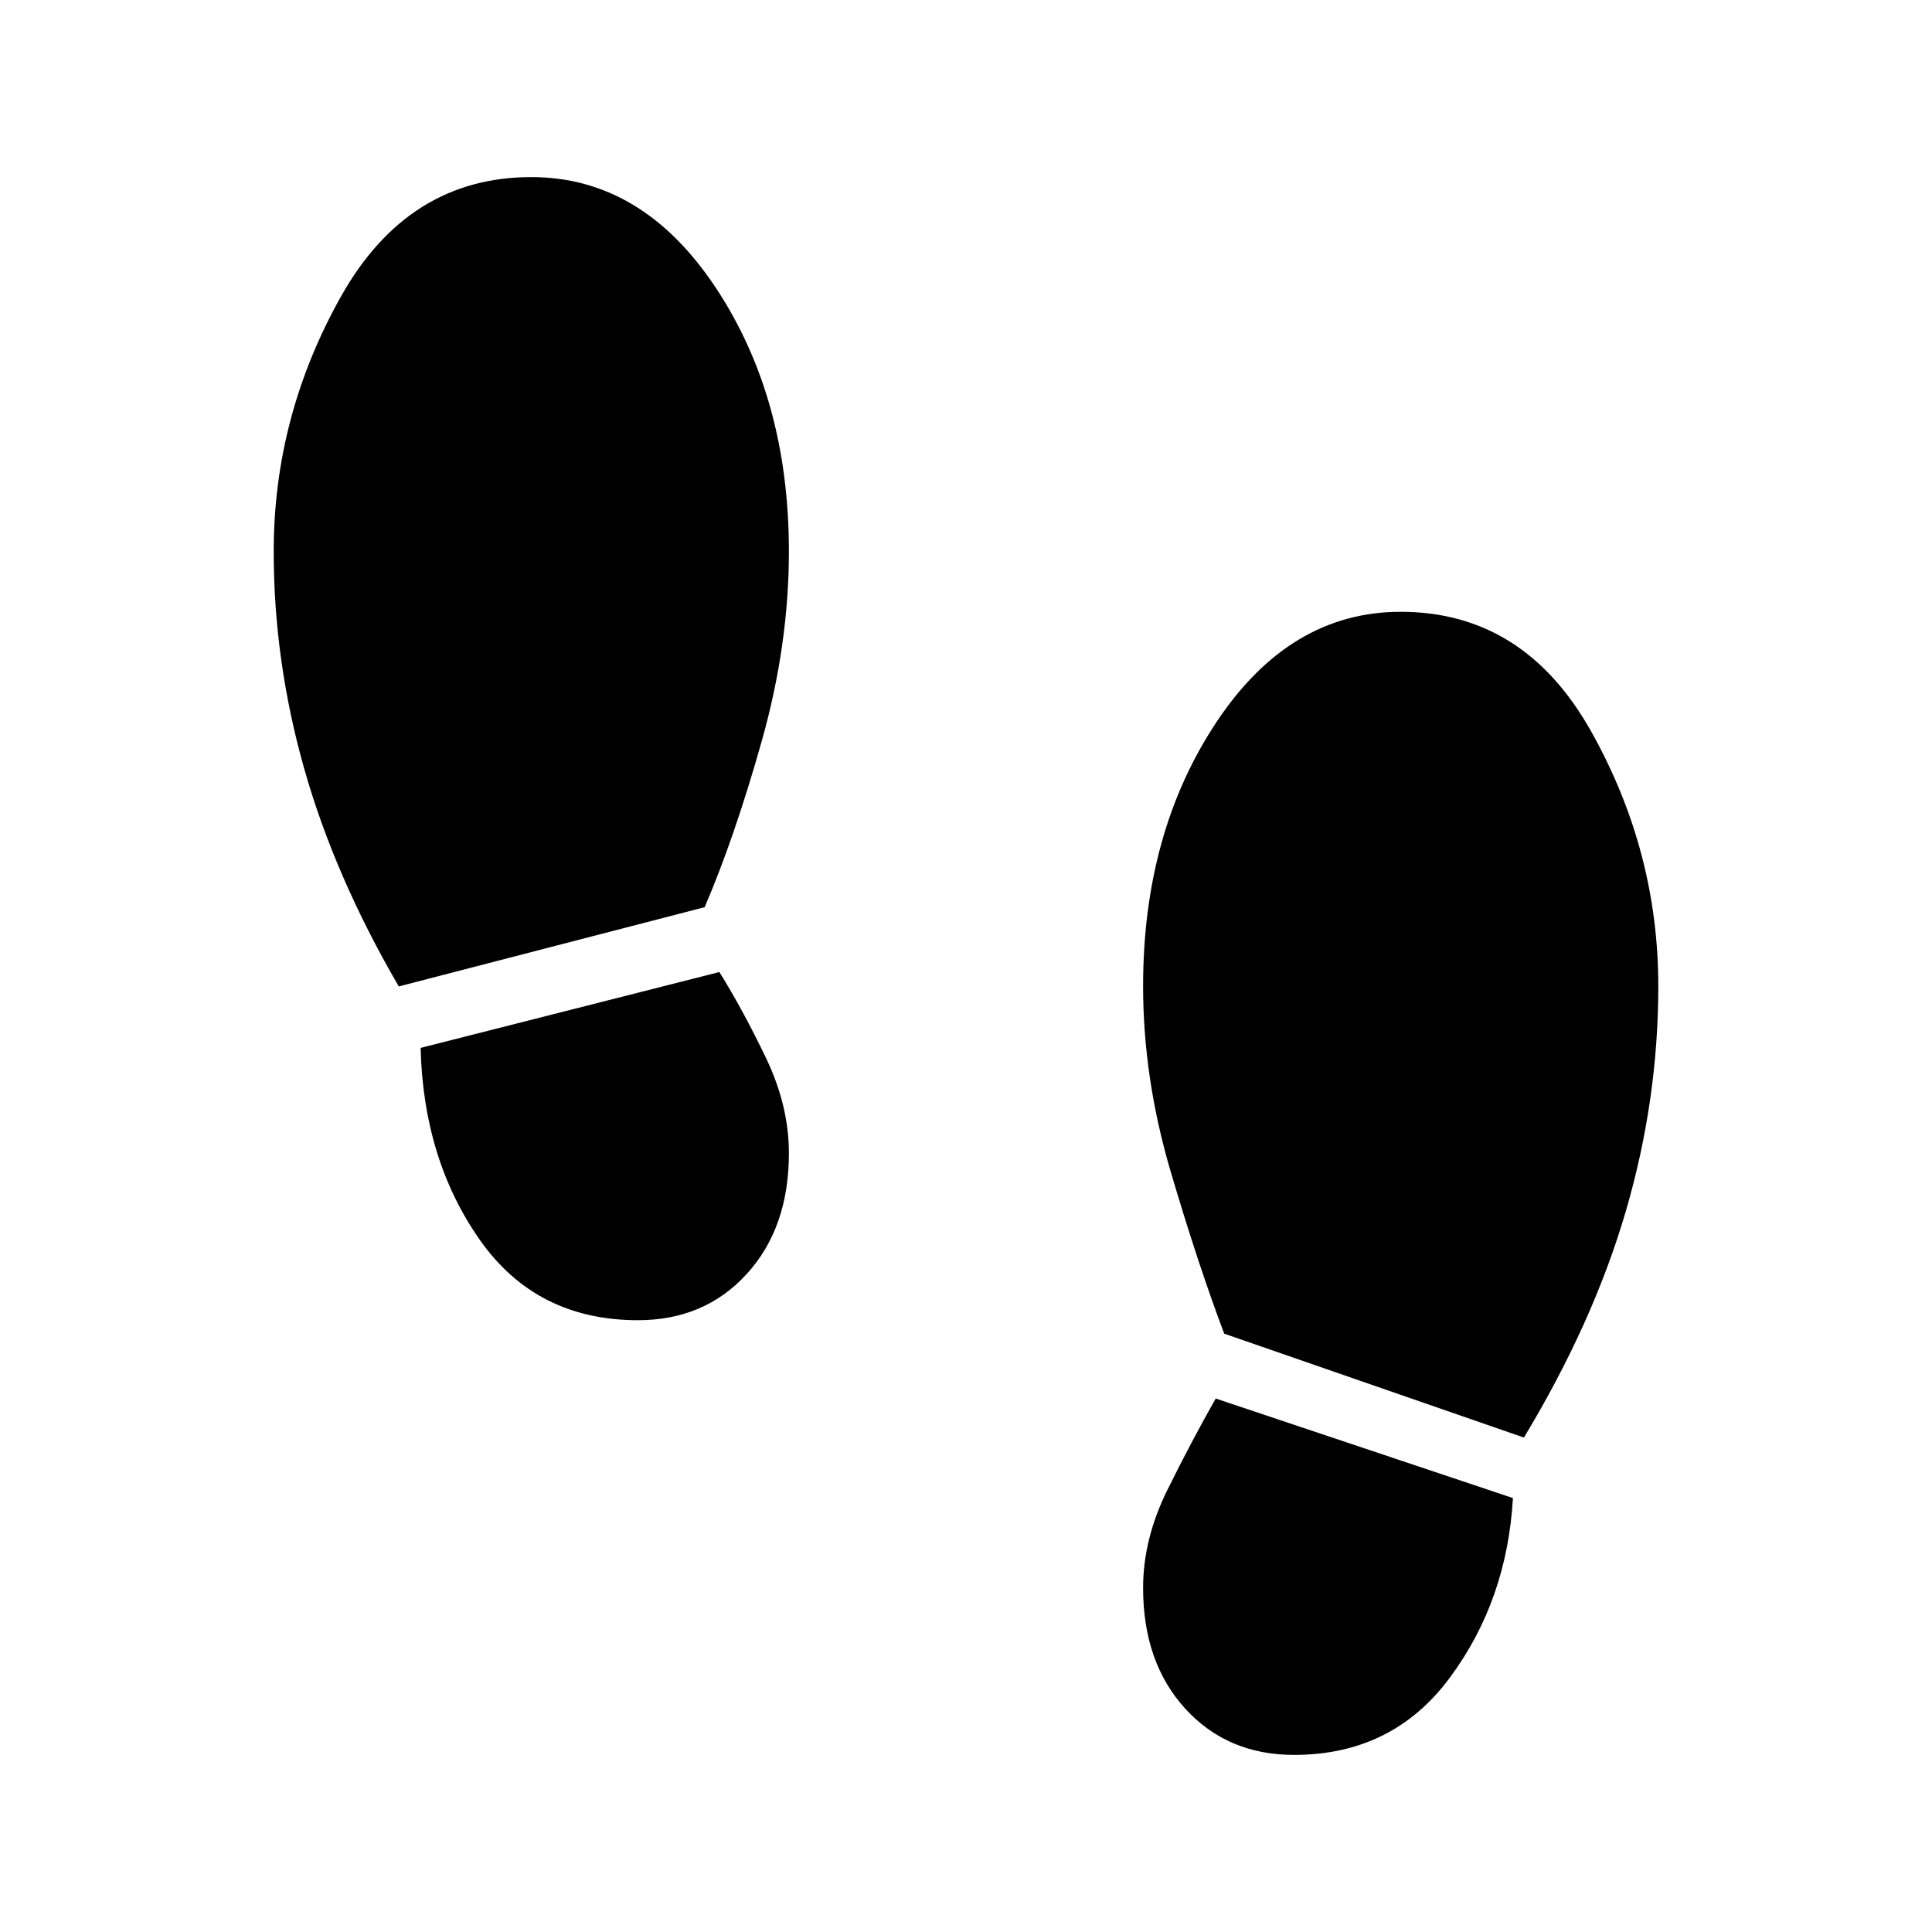 <svg xmlns="http://www.w3.org/2000/svg" height="20" viewBox="0 -960 960 960" width="20"><path d="M264-872q55.15 0 91.58 54.85Q392-762.31 392-686q0 46.38-13.5 94.27-13.5 47.88-28.35 82.5l-152 39.38q-31.84-54.69-47-108.23Q136-631.62 136-686q0-67.08 33.35-126.54Q202.69-872 264-872Zm53 568q-50.54 0-78.58-39.92-28.04-39.93-29.42-95.39L357.46-477q11.85 19.08 23.19 42.77Q392-410.54 392-387q0 37.08-20.96 60.04T317-304Zm379-352q61.31 0 94.65 59.46Q824-537.08 824-470q0 56.69-16.19 112t-50.58 112.31l-148.92-51.62q-13.08-34.61-26.69-80.84Q568-424.38 568-470q0-76.31 36.42-131.15Q640.85-656 696-656ZM643-88q-33.08 0-54.04-22.96T568-171q0-24.31 12.12-48.77 12.11-24.46 23.96-45.31l147.69 49.46q-2.92 50.85-31.35 89.24Q692-88 643-88Z"/></svg>